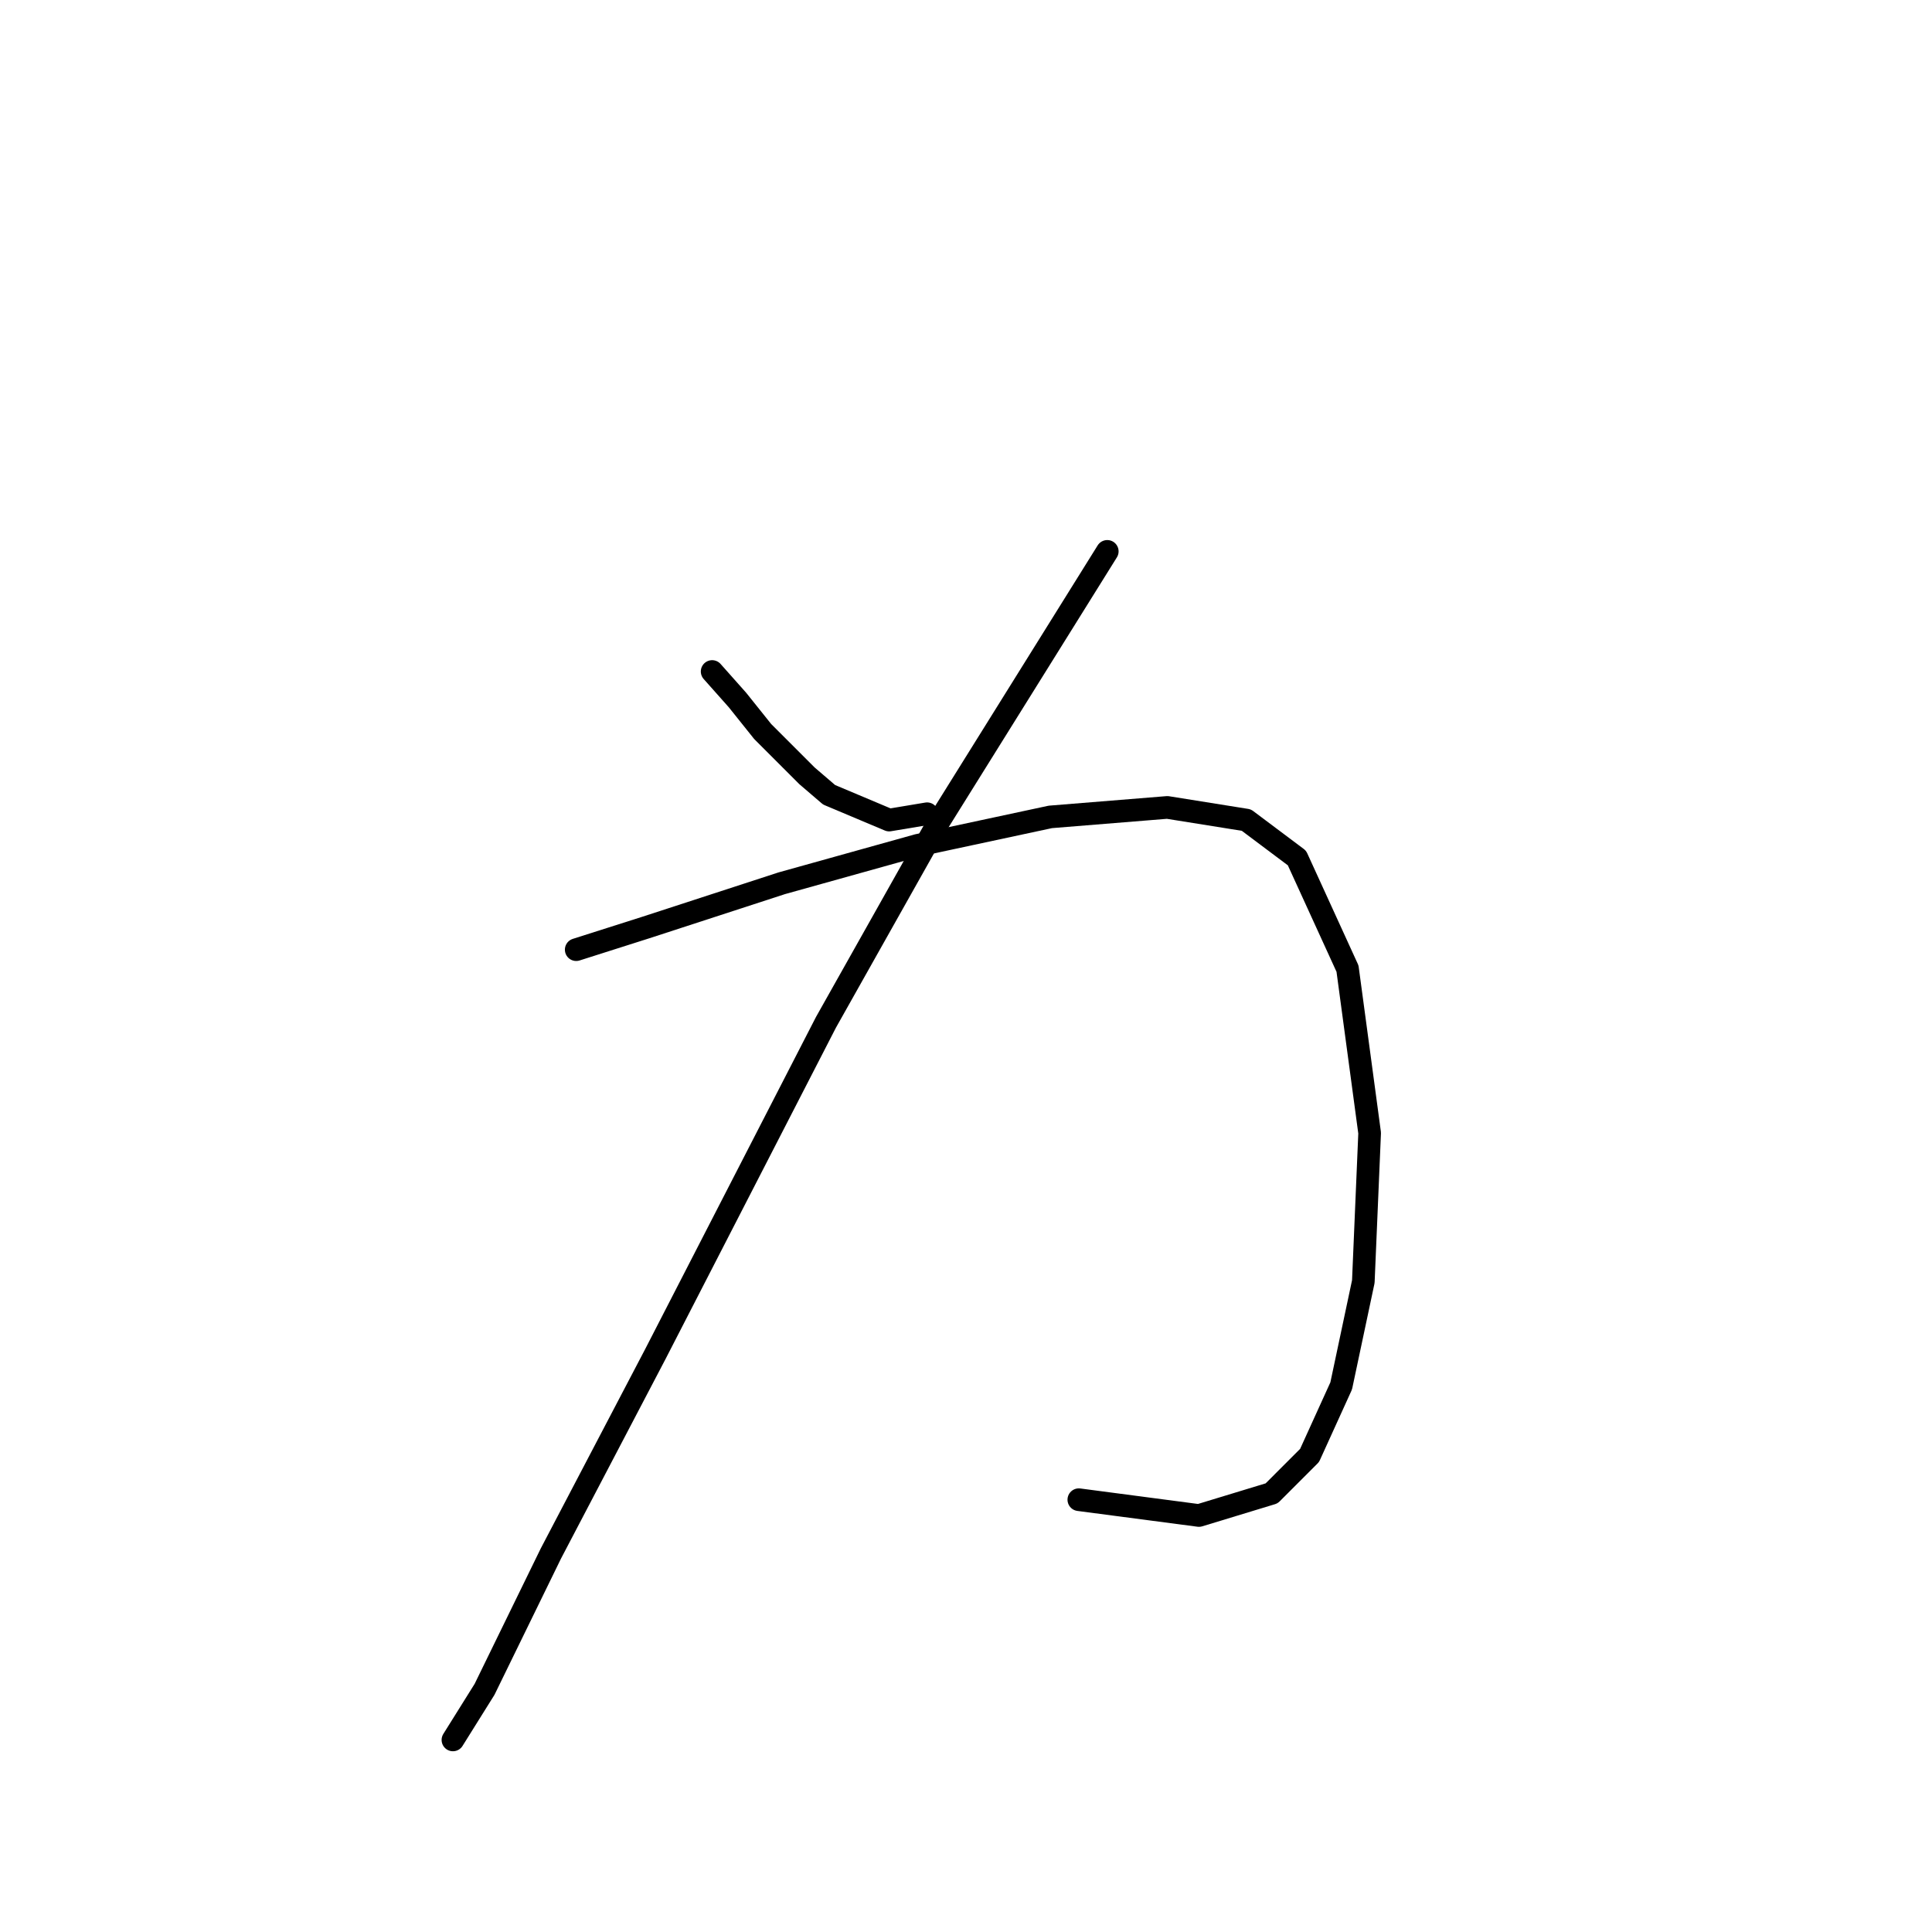 <?xml version="1.0" standalone="no"?>
    <svg width="256" height="256" xmlns="http://www.w3.org/2000/svg" version="1.1">
    <polyline stroke="black" stroke-width="3" stroke-linecap="round" fill="transparent" stroke-linejoin="round" points="94.362 88.977 97.713 92.747 101.064 96.935 106.928 102.799 109.86 105.312 117.818 108.663 122.844 107.825 122.844 107.825 " />
        <polyline stroke="black" stroke-width="3" stroke-linecap="round" fill="transparent" stroke-linejoin="round" points="146.719 73.06 124.52 108.663 109.441 135.47 86.823 179.45 73 205.838 64.205 223.849 60.016 230.55 60.016 230.55 " />
        <polyline stroke="black" stroke-width="3" stroke-linecap="round" fill="transparent" stroke-linejoin="round" points="76.351 125.836 85.566 122.904 103.577 117.04 121.588 112.014 139.18 108.244 154.677 106.988 165.149 108.663 171.851 113.689 178.552 128.349 181.484 150.13 180.647 169.816 177.715 183.638 173.526 192.853 168.5 197.879 158.866 200.811 142.95 198.717 142.95 198.717 " />
        </svg>
